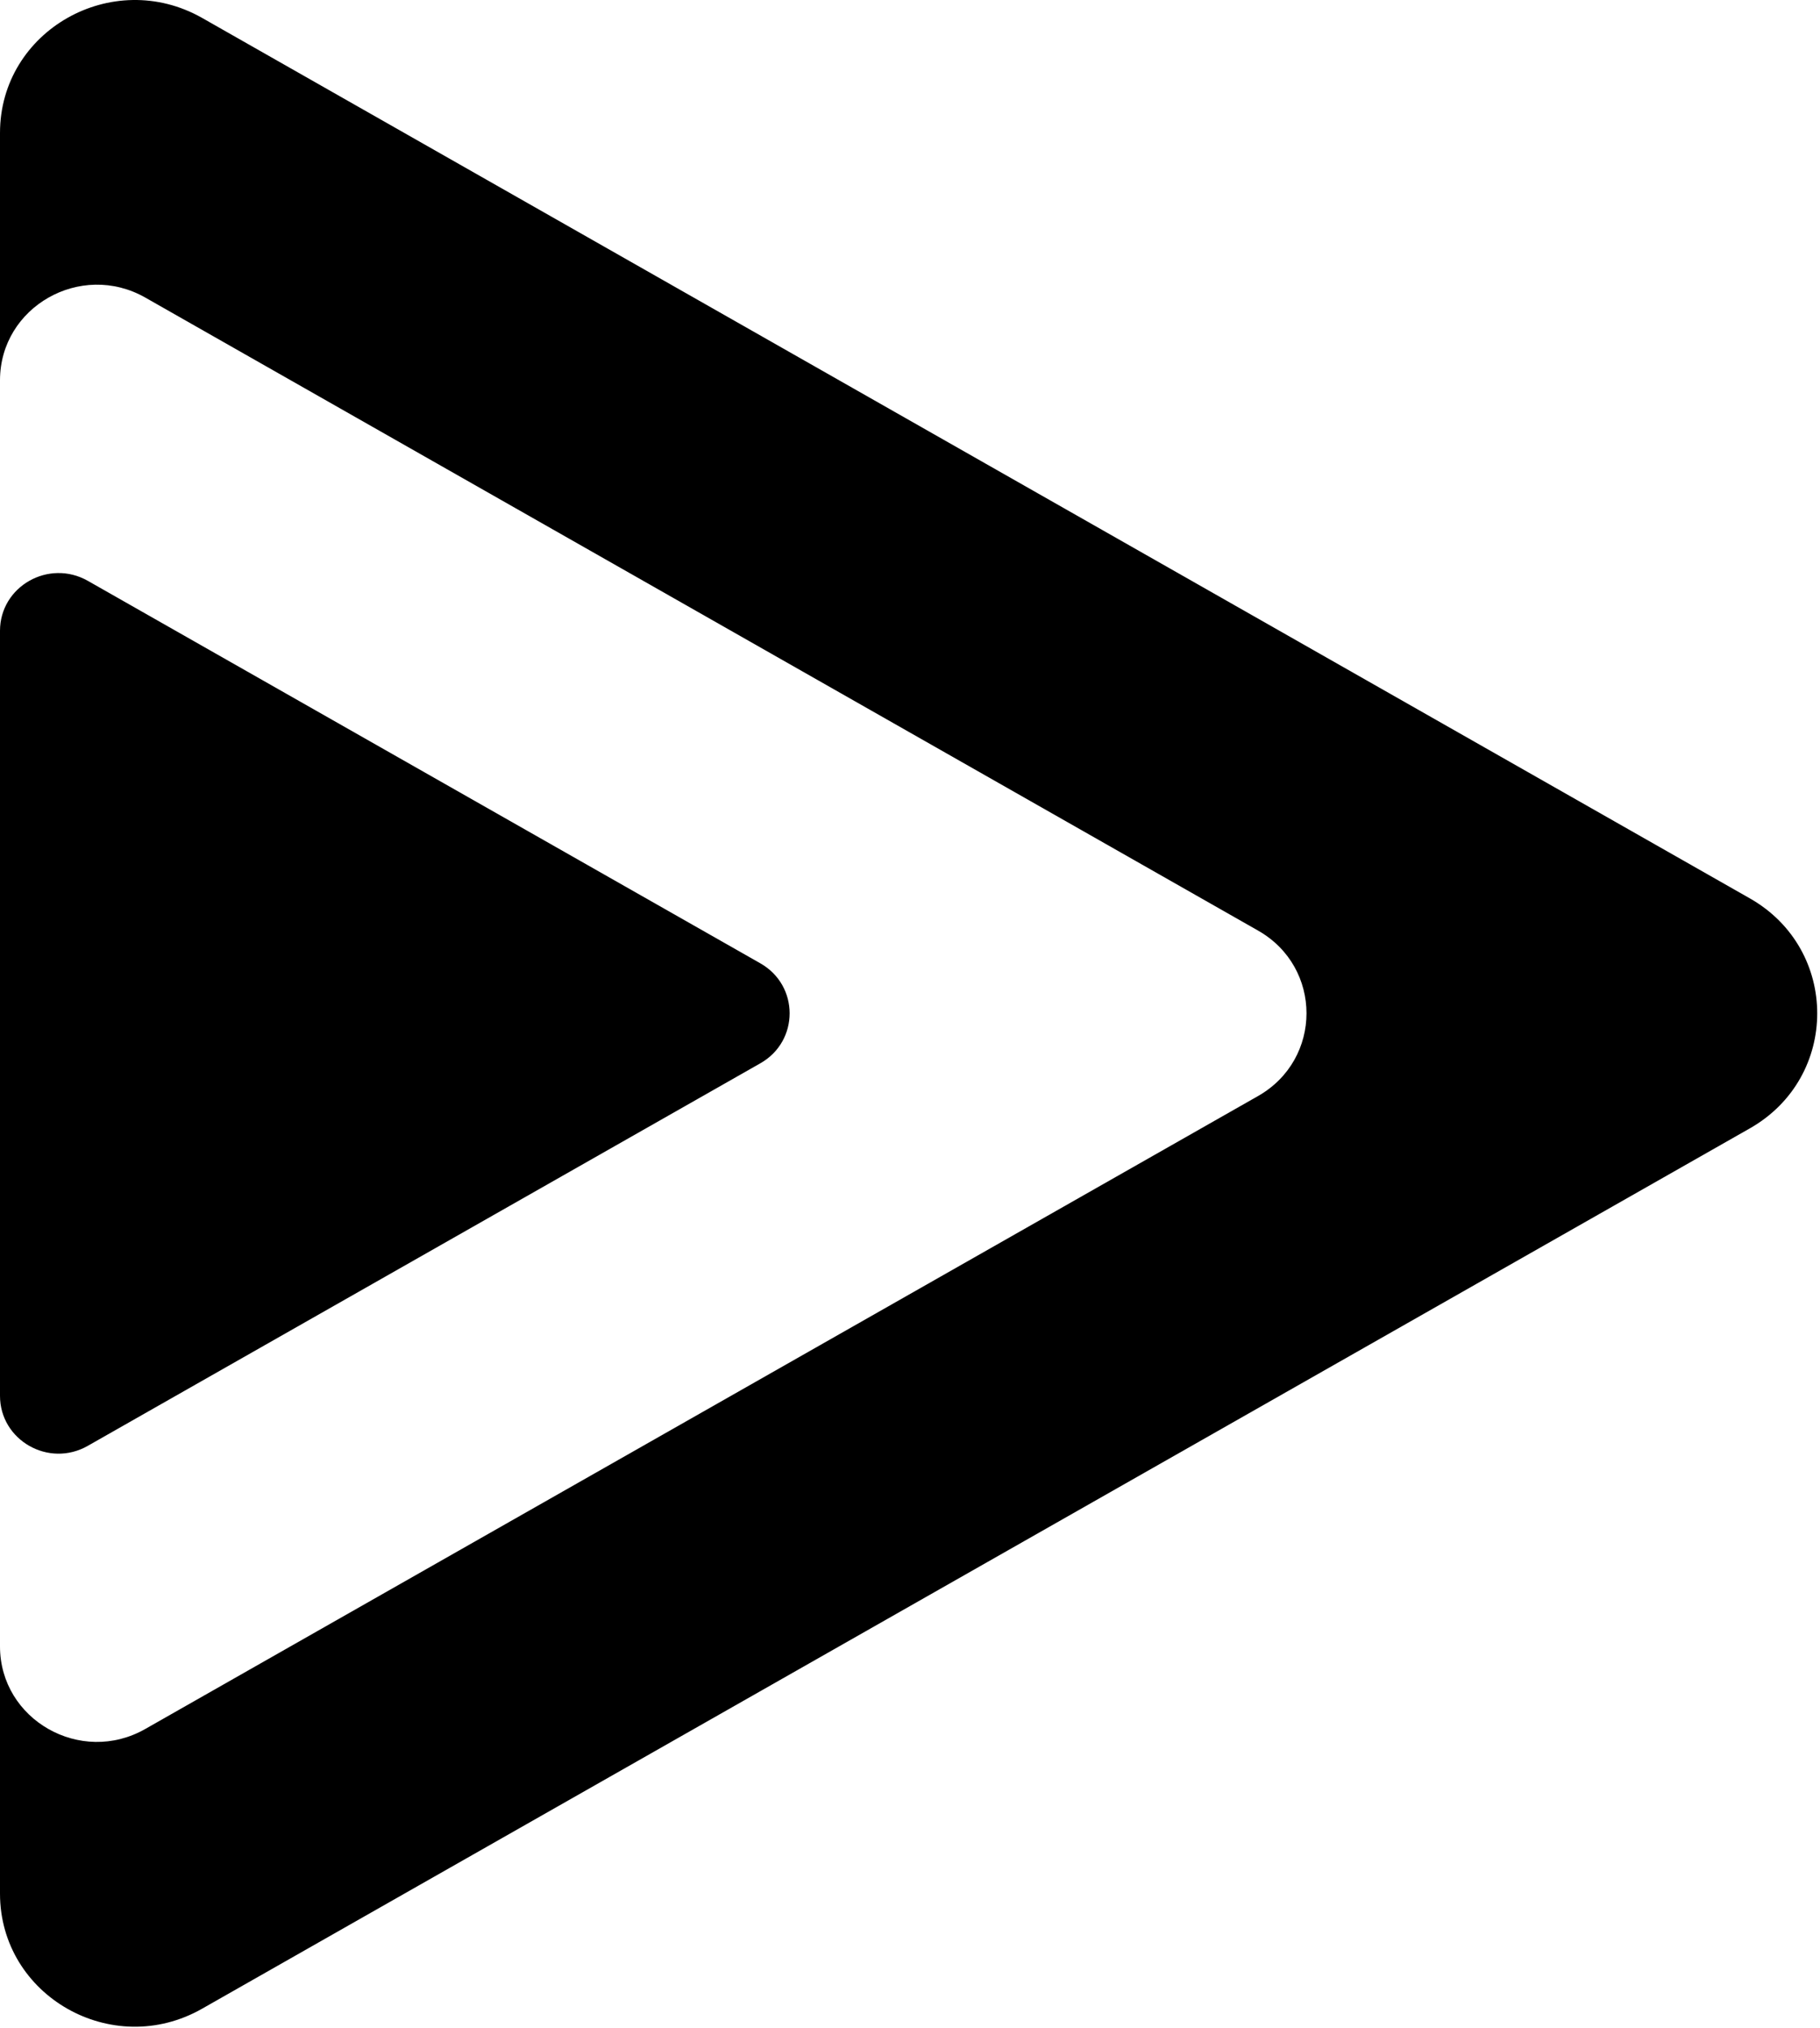 <?xml version="1.0" encoding="UTF-8" standalone="no"?>
<svg width="44px" height="49px" viewBox="0 0 44 49" version="1.1" xmlns="http://www.w3.org/2000/svg" xmlns:xlink="http://www.w3.org/1999/xlink" xmlns:sketch="http://www.bohemiancoding.com/sketch/ns">
    <!-- Generator: Sketch 3.3.2 (12043) - http://www.bohemiancoding.com/sketch -->
    <title>Clipped + Clipped</title>
    <defs></defs>
    <g id="Page-1" stroke="none" stroke-width="1" fill="none" fill-rule="evenodd" sketch:type="MSPage">
        <g id="Clipped-+-Clipped" sketch:type="MSLayerGroup" fill="#000000">
            <g id="Clipped" sketch:type="MSShapeGroup">
                <g>
                    <path d="M42.303,21.705 L4.888,0.434 C2.715,-0.799 0,0.741 0,3.212 L0,9.189 C0,7.414 1.953,6.302 3.515,7.191 L30.415,22.484 C31.976,23.371 31.976,25.592 30.415,26.481 L3.515,41.772 C1.953,42.664 0,41.552 0,39.779 L0,45.751 C0,48.224 2.715,49.77 4.888,48.531 L42.303,27.263 C44.476,26.029 44.476,22.939 42.303,21.705" id="Shape"></path>
                </g>
                <g transform="translate(0, 13.785)">
                    <path d="M2.124,0.249 L18.382,9.49 C19.326,10.026 19.326,11.37 18.382,11.905 L2.126,21.146 C1.179,21.688 0,21.013 0,19.939 L0,1.457 C0,0.382 1.179,-0.287 2.124,0.249" id="Shape"></path>
                </g>
            </g>
        </g>
    </g>
</svg>